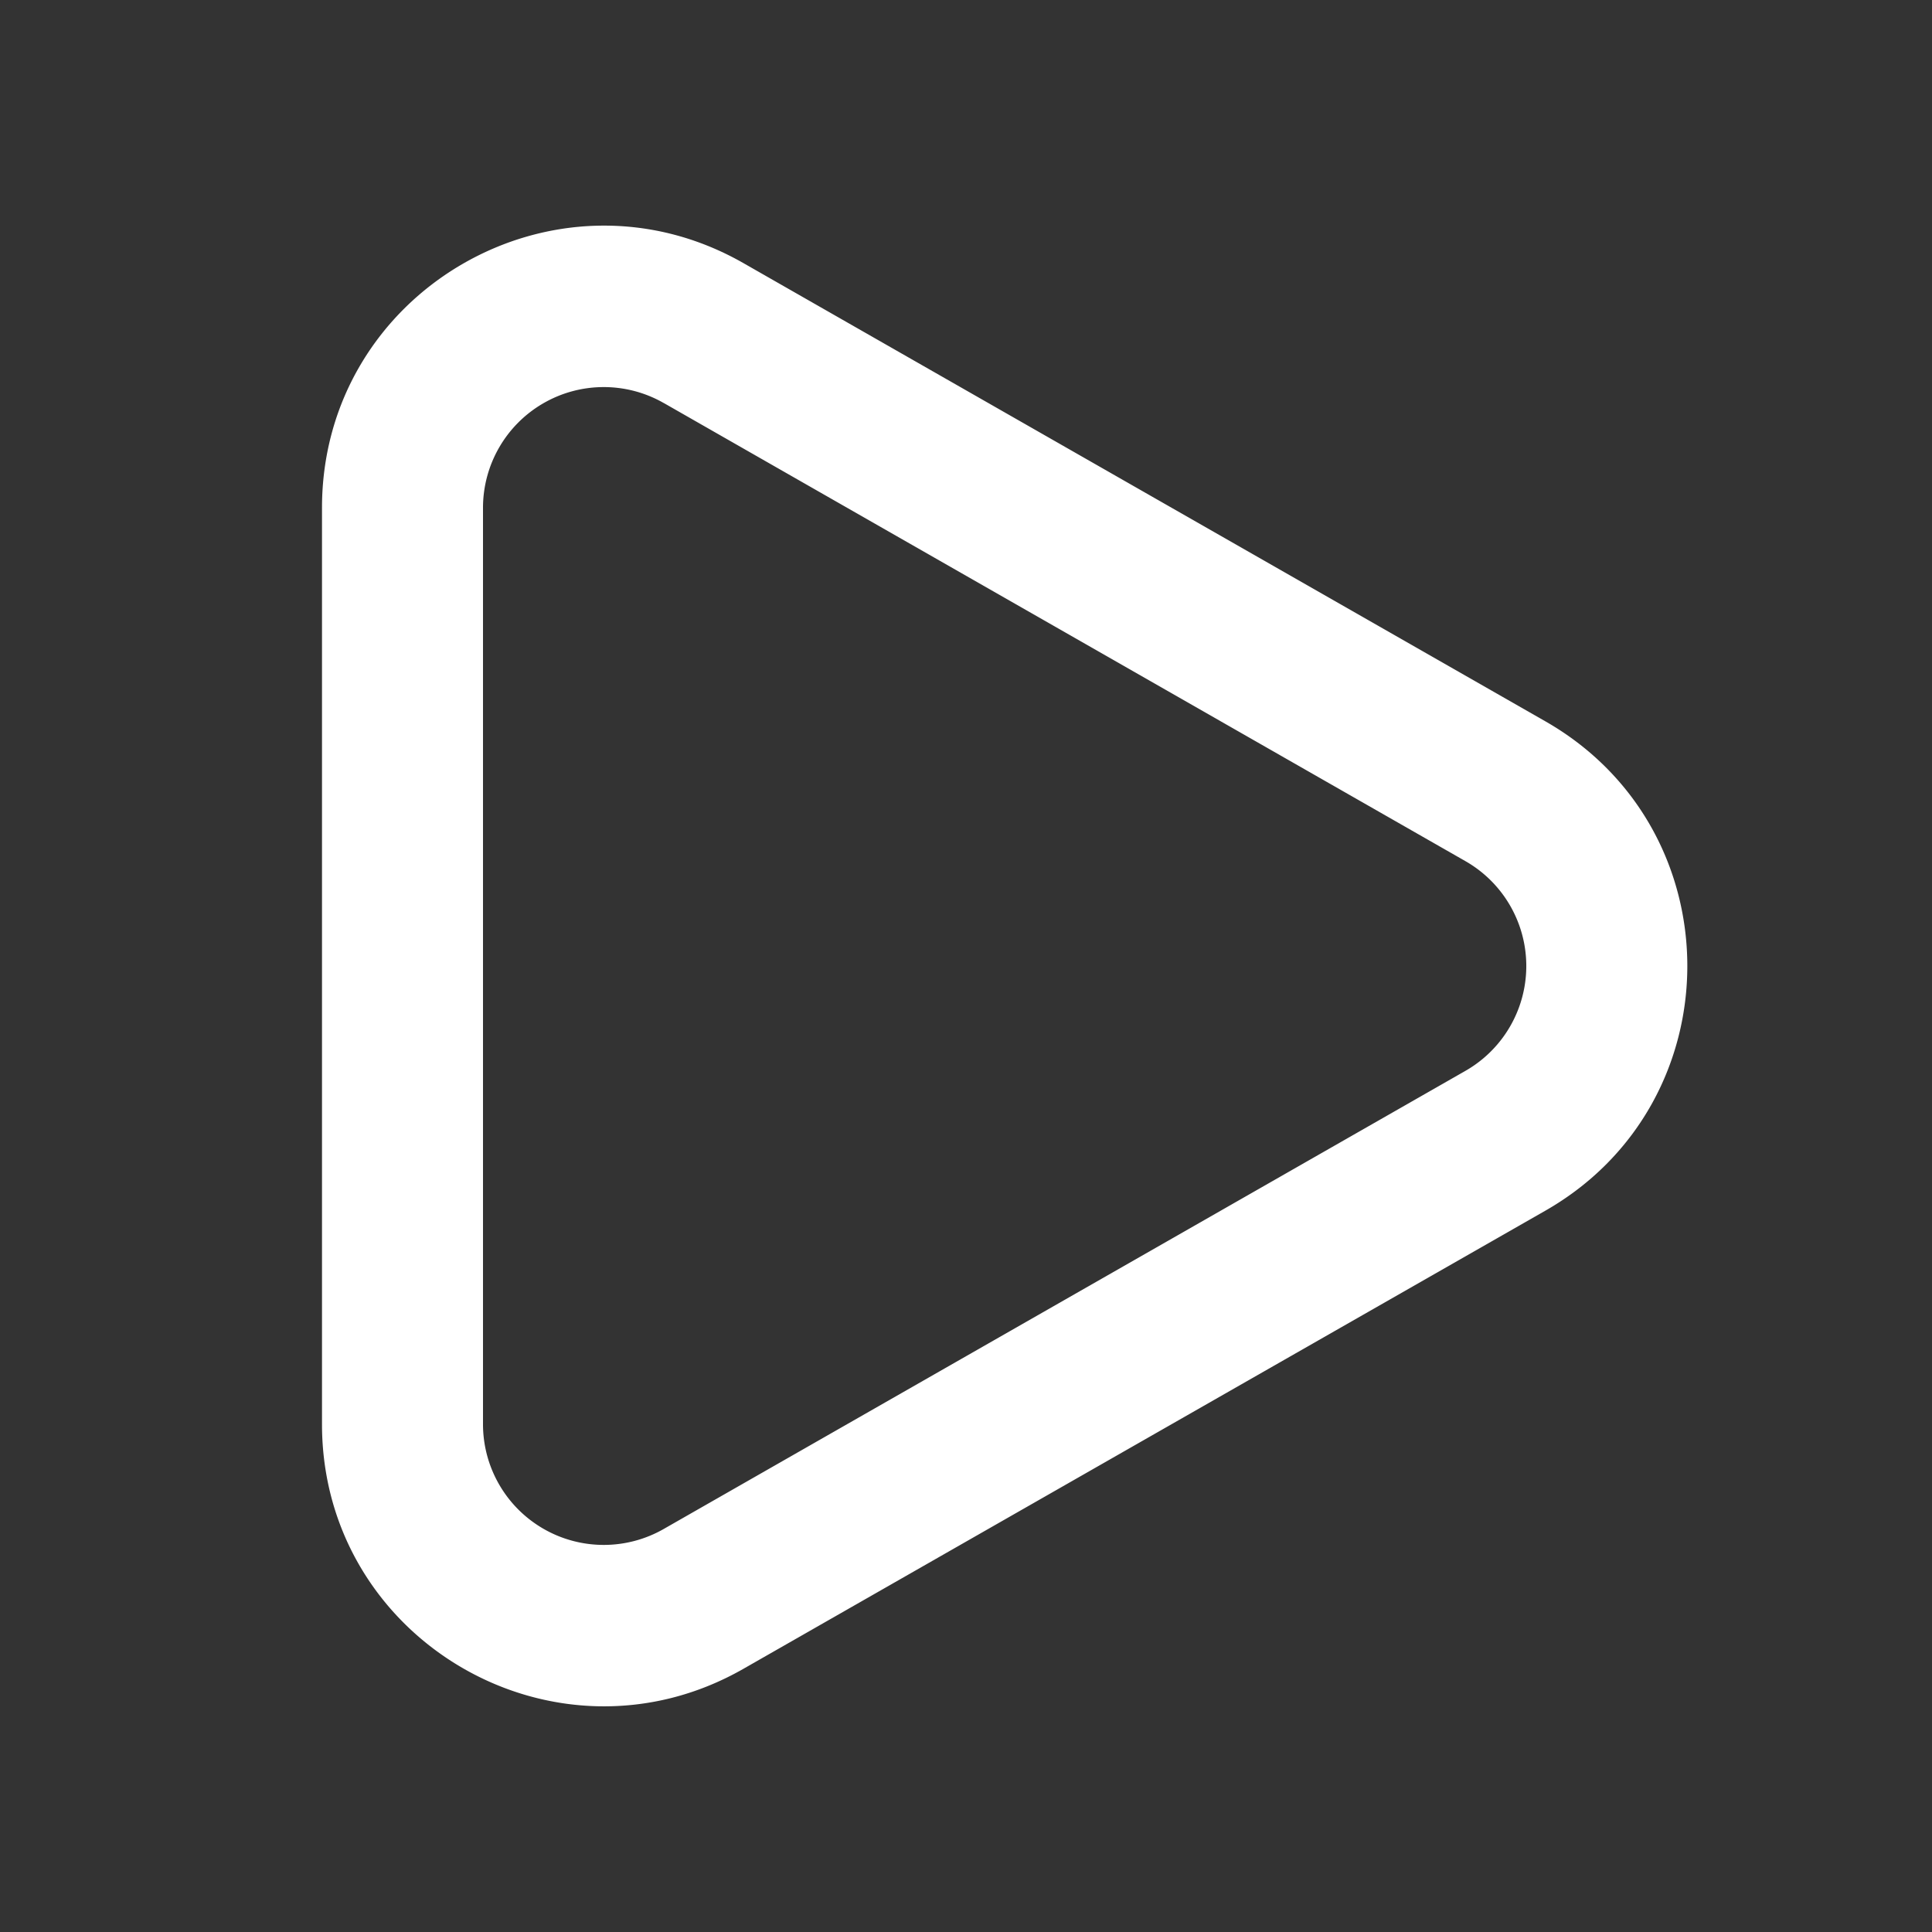 <?xml version="1.0" encoding="utf-8"?>
<svg fill="#FFFFFF" viewBox="0 0 24 24" xmlns="http://www.w3.org/2000/svg">
<rect x="0" y="0" width="24" height="24" fill="#333333" stroke="none"/>
<path _ngcontent-ng-c1909134112="" clip-rule="evenodd" d="M4 6.308C4 3.62 6.903 1.936 9.236 3.269l9.962 5.692c2.35 1.344 2.35 4.734 0 6.078L9.236 20.73l-.496-.868.496.868C6.903 22.064 4 20.379 4 17.692V6.308Zm4.244-1.302A1.5 1.5 0 0 0 6 6.308v11.384a1.5 1.5 0 0 0 2.244 1.302l9.961-5.692a1.5 1.5 0 0 0 0-2.604l-9.96-5.692Z" fill-rule="evenodd" style="color: inherit"/>
</svg>